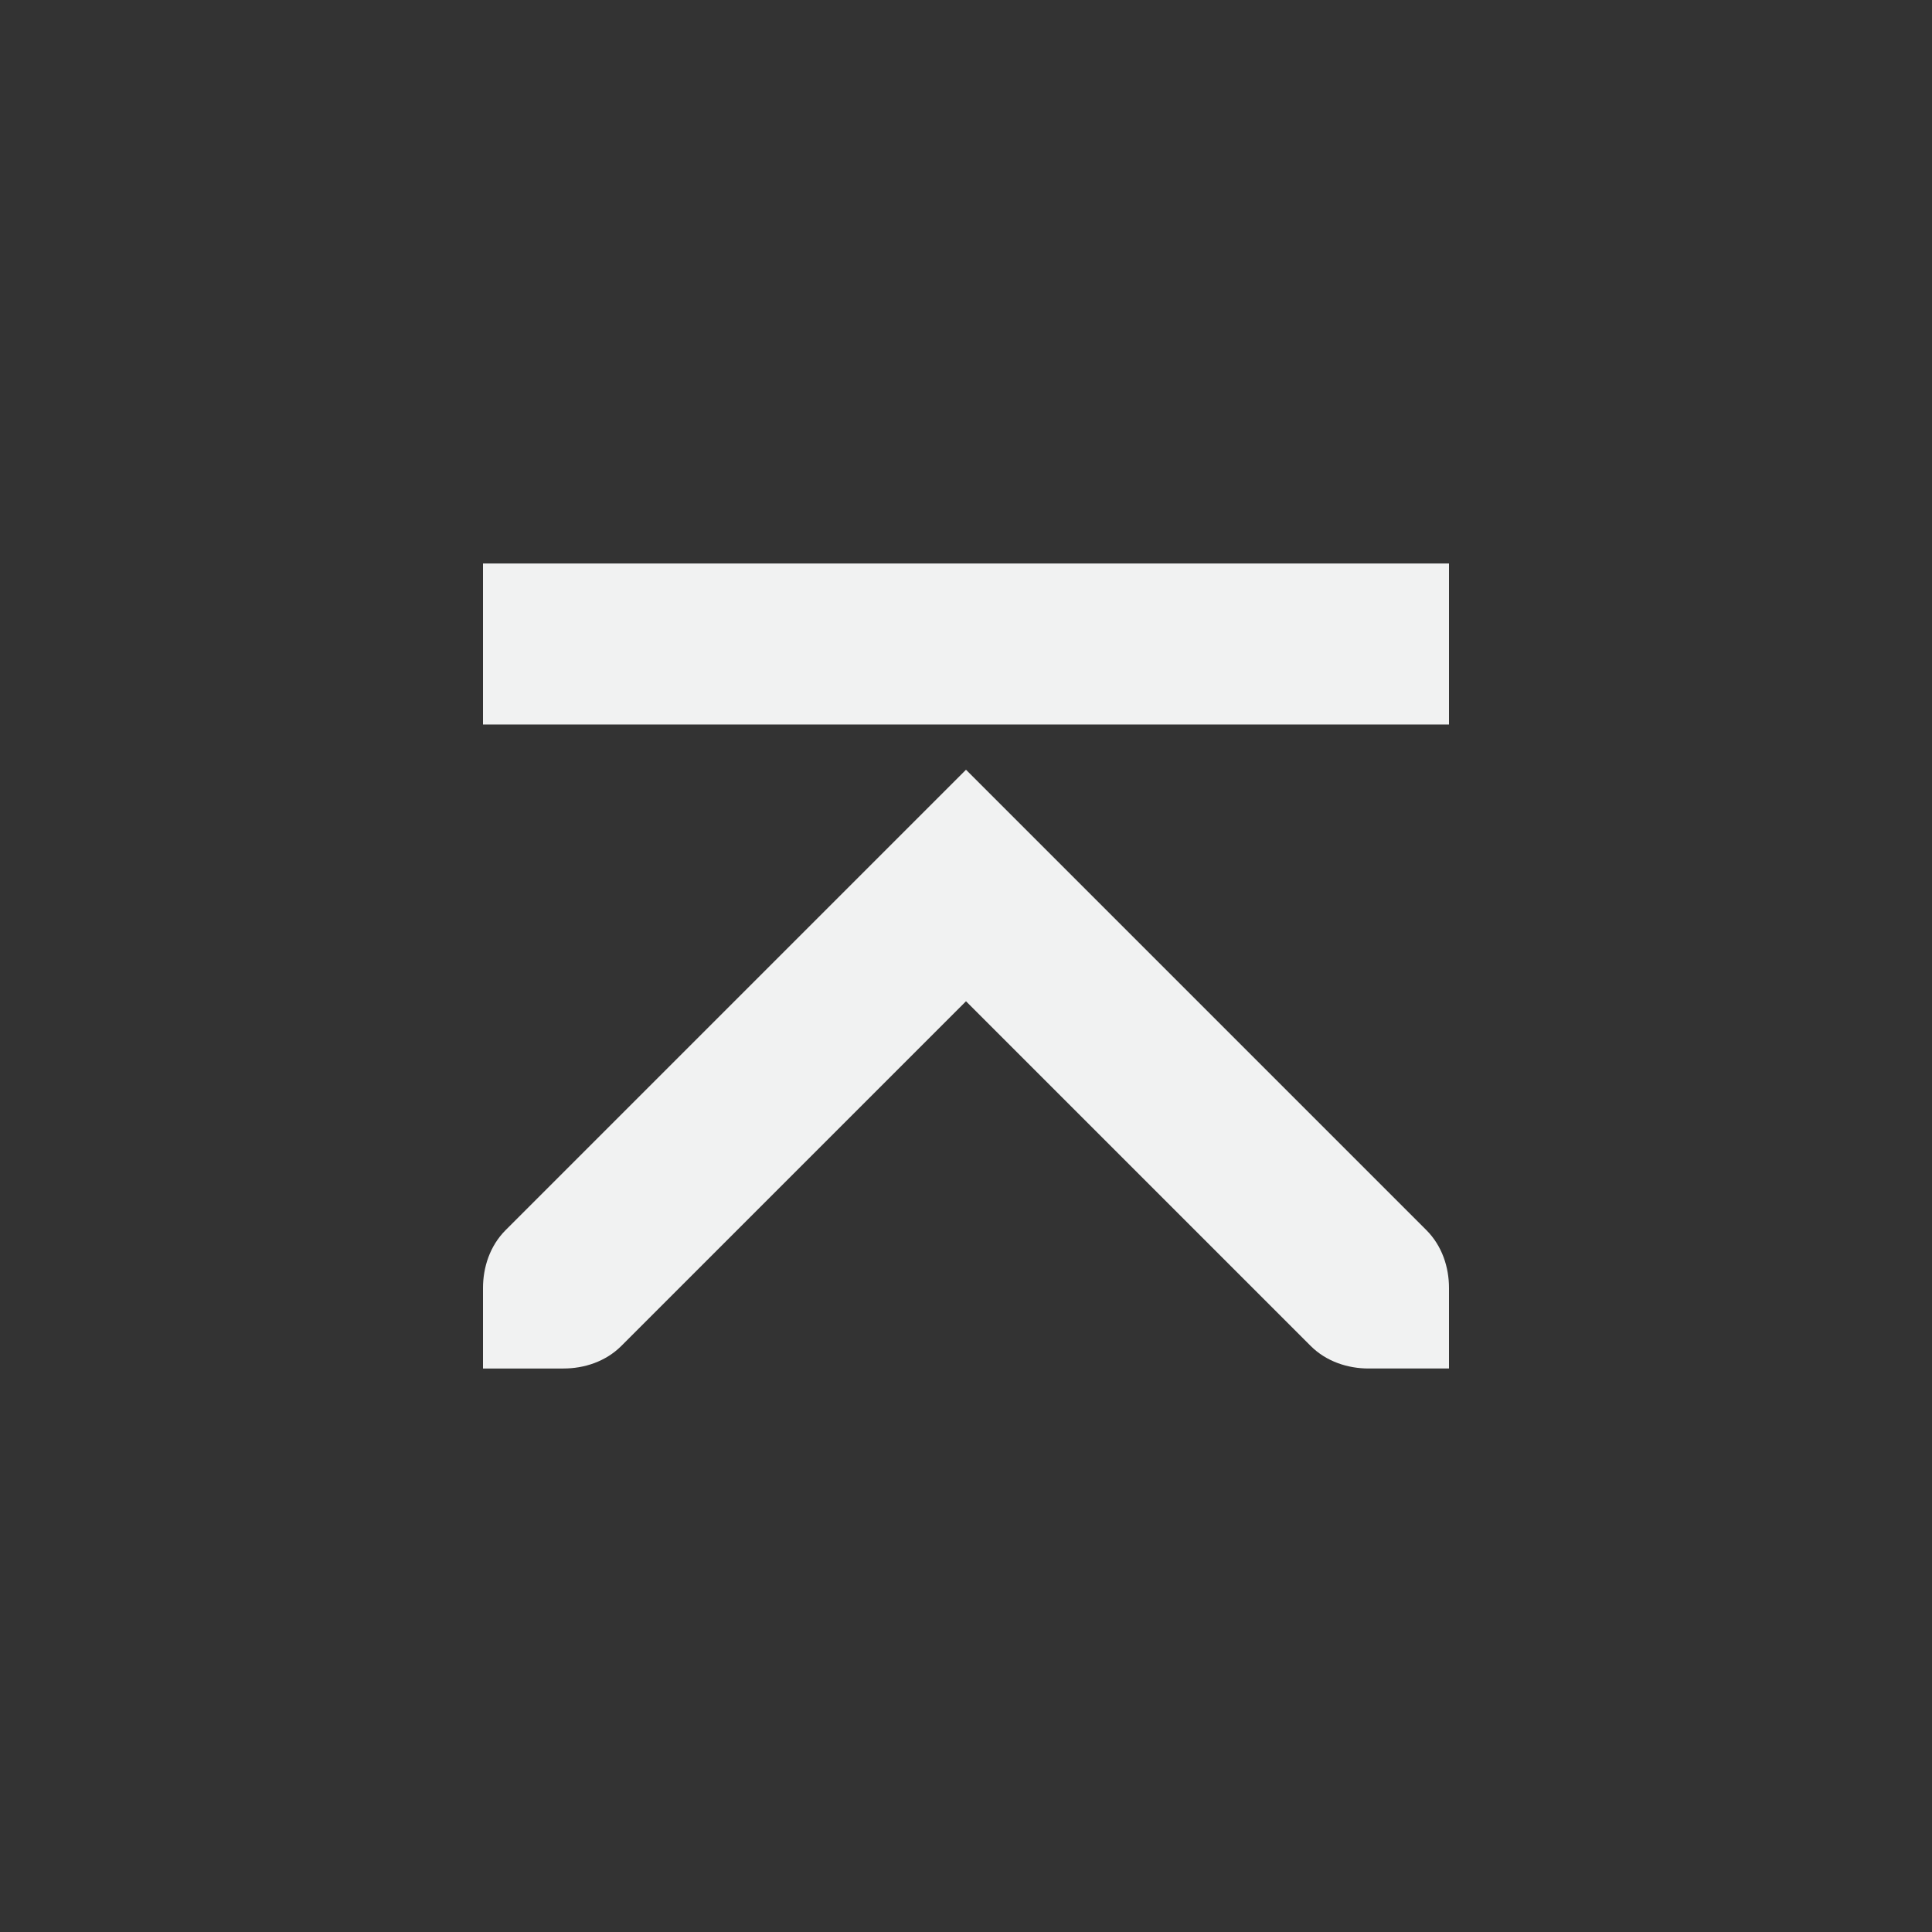 <?xml version="1.0" encoding="UTF-8" standalone="no"?>
<svg
   xmlns:dc="http://purl.org/dc/elements/1.1/"
   xmlns:cc="http://creativecommons.org/ns#"
   xmlns:rdf="http://www.w3.org/1999/02/22-rdf-syntax-ns#"
   xmlns:svg="http://www.w3.org/2000/svg"
   xmlns="http://www.w3.org/2000/svg"
   width="16"
   version="1.1"
	 viewBox="-4 -4 24 24"

   id="svg7384"
   height="16">
  <rect x="-4" y="-4" width="24" height="24" fill="#333333" stroke="none"/>
  <title
     id="title9167">Gnome Symbolic Icon Theme</title>
  <defs
     id="defs7386" />
  <g
     transform="translate(-221,-747)"
     style="display:inline"
     id="layer9" />
  <g
     transform="translate(-221,-747)"
     style="display:inline"
     id="layer10" />
  <g
     transform="translate(-221,-747)"
     id="layer11" />
  <g
     transform="translate(-221,-747)"
     style="display:inline"
     id="layer13" />
  <g
     transform="translate(-221,-747)"
     id="layer14" />
  <g
     transform="translate(-221,-747)"
     style="display:inline"
     id="layer15" />
  <g
     transform="translate(-221,-747)"
     style="display:inline"
     id="g71291" />
  <g
     transform="translate(-221,-747)"
     style="display:inline"
     id="g4953" />
  <g
     transform="translate(-221,-747)"
     style="display:inline"
     id="layer12">
    <path
       id="rect8436"
       d="m -752,-235 h 2 v 12 h -2 z"
       style="color:#f1f2f2;display:inline;overflow:visible;visibility:visible;fill:#f1f2f2;fill-opacity:1;fill-rule:nonzero;stroke:none;stroke-width:2;marker:none;enable-background:accumulate"
       transform="matrix(0,-1,-1,0,0,0)" />
    <path
       style="display:inline;fill:#f1f2f2;fill-opacity:1;stroke:none"
       id="rect6014-1-6-3-5-9-7"
       d="m 229,752.562 -5.719,5.719 c -0.196,0.196 -0.281,0.463 -0.281,0.719 v 1 h 1 c 0.256,0 0.523,-0.085 0.719,-0.281 l 4.281,-4.281 4.281,4.281 C 233.477,759.915 233.745,760 234,760 h 1 v -1 c 0,-0.256 -0.085,-0.523 -0.281,-0.719 z" />
  </g>
</svg>
